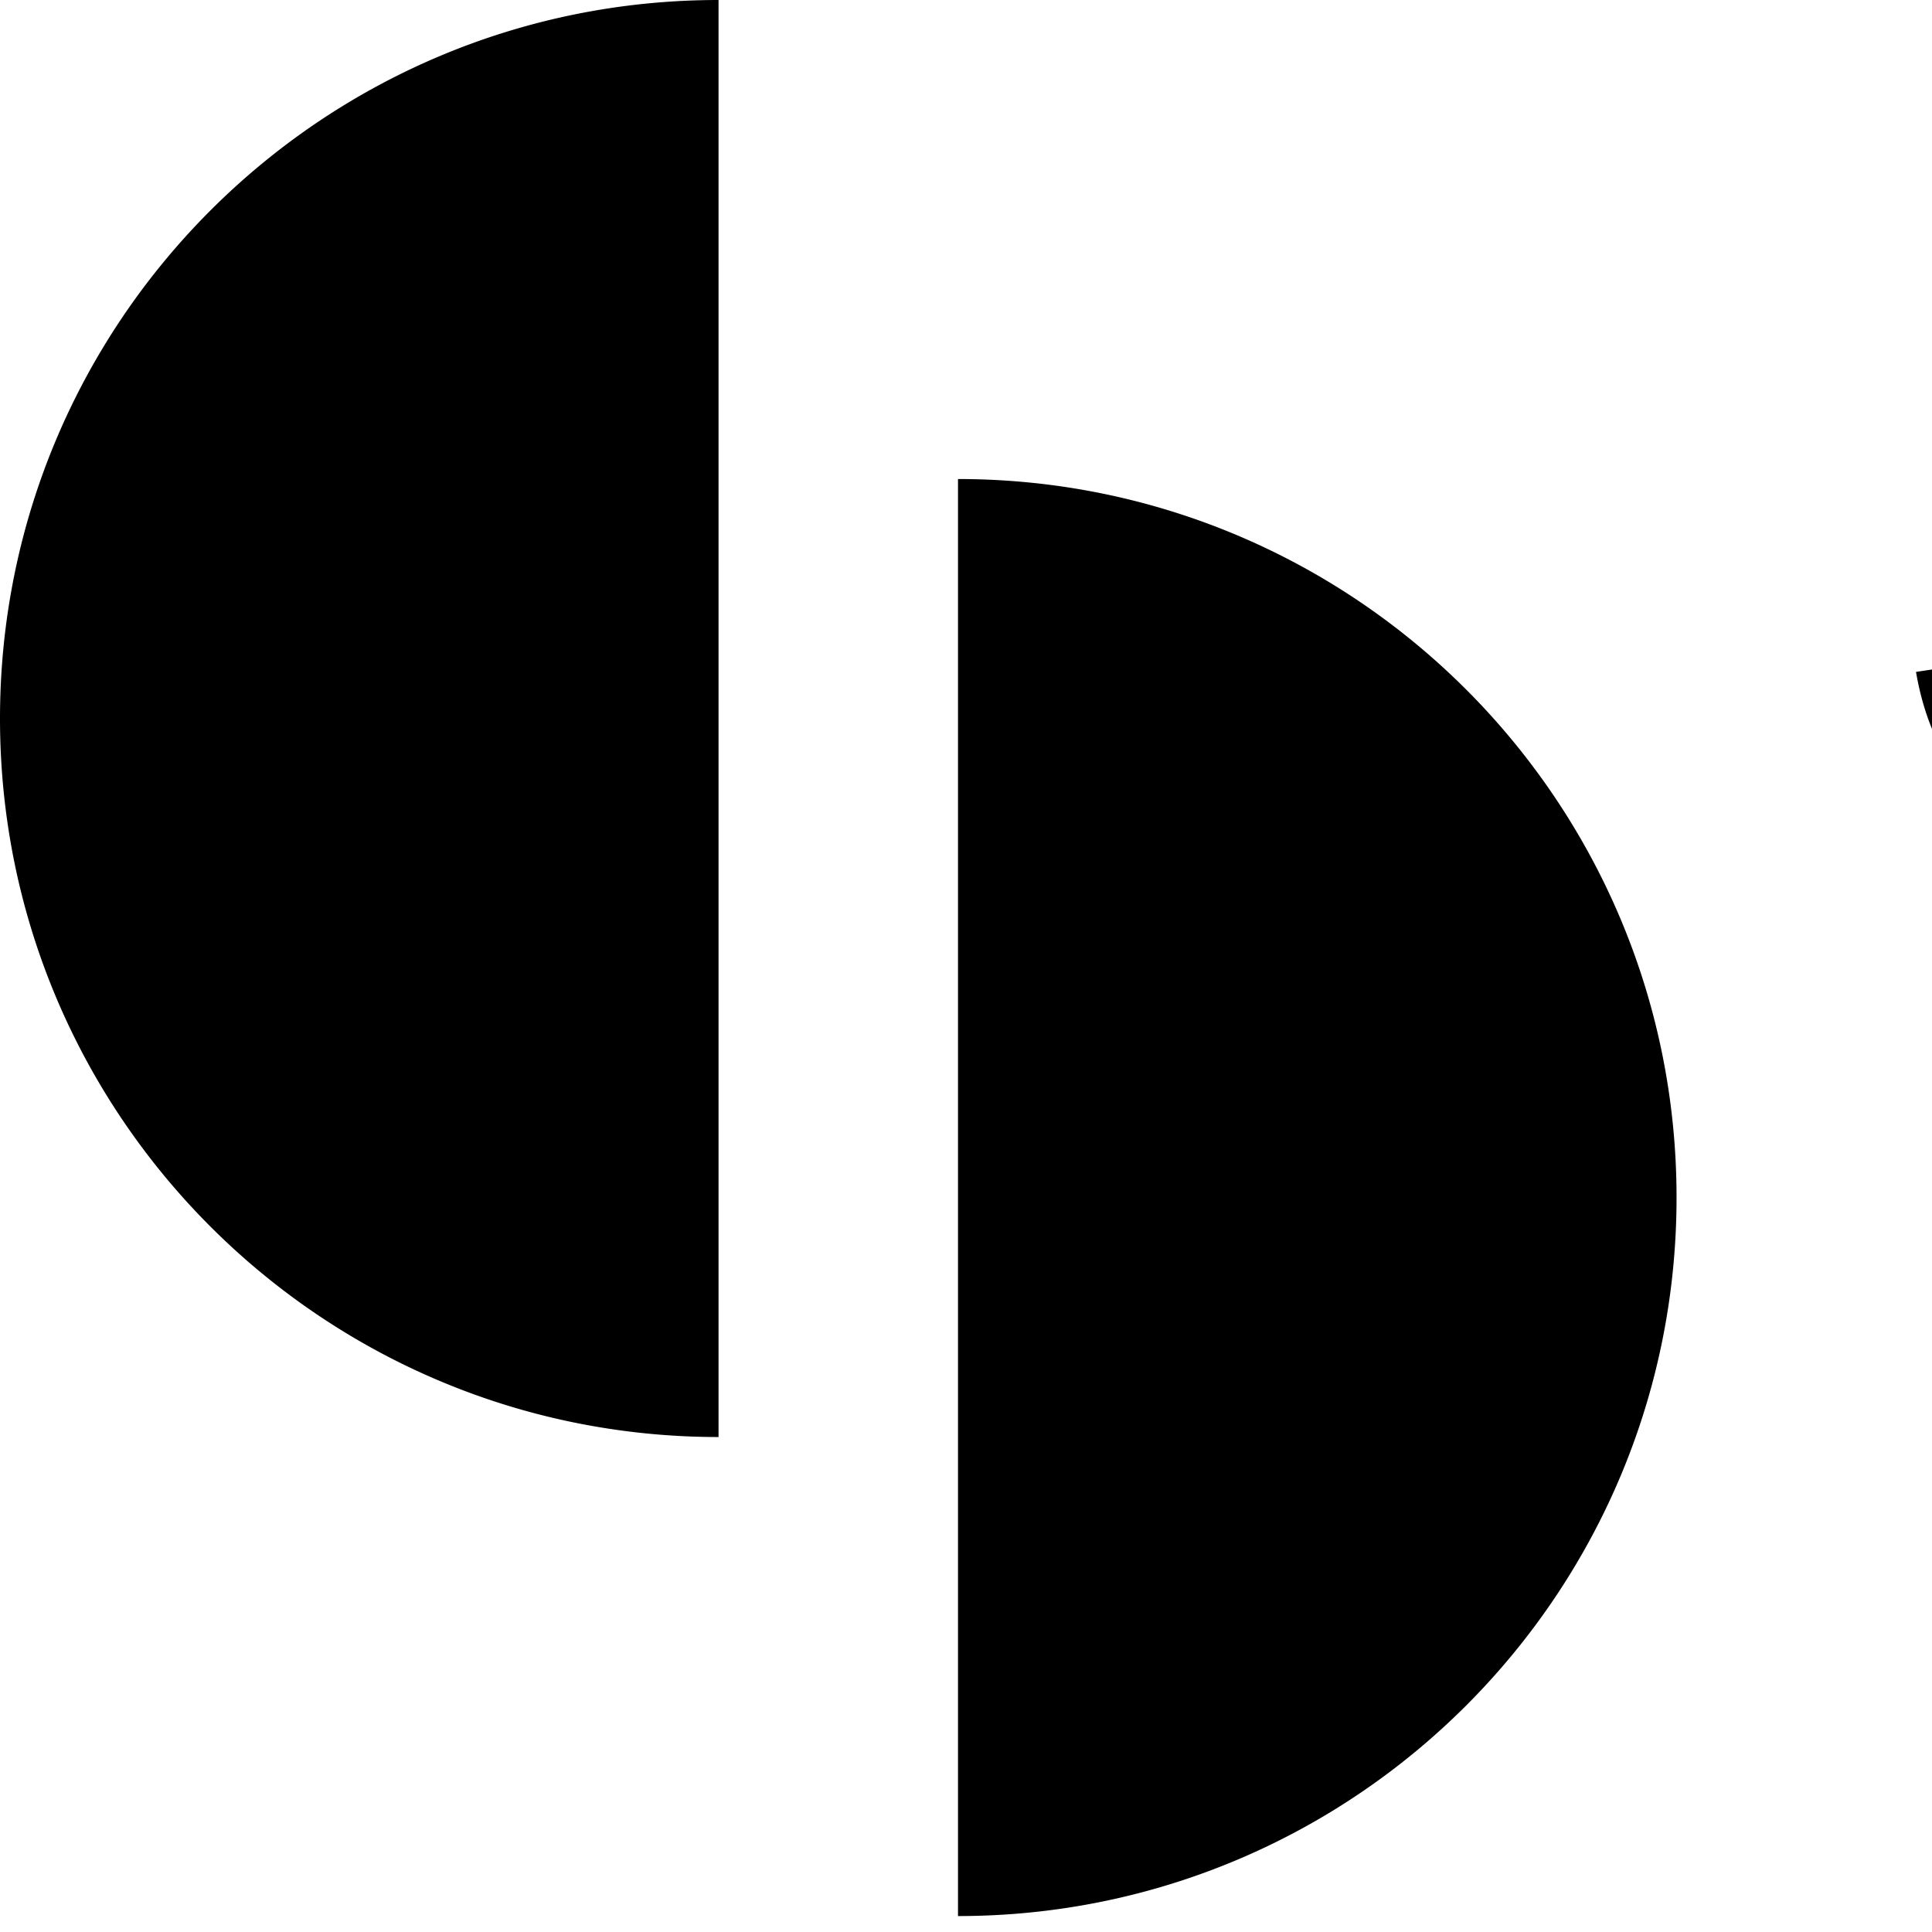 <svg width="36" height="36" fill="currentColor" xmlns="http://www.w3.org/2000/svg"><path fill-rule="evenodd" clip-rule="evenodd" d="M0 13.389c0 7.394 5.994 13.388 13.389 13.388V0C5.994 0 0 5.994 0 13.389zm31.24 8.925c0-7.394-5.994-13.388-13.389-13.388v26.777c7.395 0 13.389-5.995 13.389-13.389zM77.35 2.168c0 .787-.695 1.424-1.553 1.424-.859 0-1.554-.637-1.554-1.424 0-.787.695-1.424 1.554-1.424.858 0 1.553.637 1.553 1.424zM45.174 7.743c-.307-2.194-2.337-3.28-4.715-3.28-2.296 0-4.387 1.127-4.387 3.382 0 1.558.902 2.583 2.357 2.994.555.16 1.184.331 1.877.52h.001l.87.238c.799.226 1.25.513 1.25 1.087 0 .717-.697 1.066-1.579 1.066-1.189 0-2.07-.574-2.296-1.66l-2.85.43c.431 2.521 2.297 3.628 5.085 3.628 2.522 0 4.49-1.291 4.49-3.587 0-1.886-1.128-2.747-3.486-3.342-.8-.205-1.332-.349-1.886-.513-.676-.205-1.066-.45-1.066-1.004s.759-.882 1.702-.84c1.004.04 1.68.614 1.783 1.393l2.85-.512zm3.836 3.342h7.77c.307-3.855-1.559-6.622-5.187-6.622-3.362 0-5.597 2.398-5.597 5.986 0 3.3 2.296 5.7 5.76 5.7 2.071 0 4.879-2.121 4.921-3.998h-2.788c-.43.922-1.271 1.394-2.296 1.394-1.497 0-2.378-.923-2.583-2.46zm2.583-4.203c1.578 0 2.173.738 2.357 2.05h-4.858c.266-1.23 1.004-2.05 2.5-2.05zM69.62 4.556c.922 0 1.813.235 2.51.973.964 1.004 1.066 2.152 1.066 3.567v6.745h-2.829V9.3c0-.8-.143-1.292-.533-1.722-.349-.39-.604-.543-1.137-.543s-.826.174-1.174.563c-.43.492-.513.984-.513 1.538v6.704h-2.829V9.3c0-.8-.143-1.292-.533-1.722-.348-.39-.633-.543-1.166-.543-.533 0-.796.174-1.145.563-.43.492-.513.984-.513 1.538v6.704h-2.808V4.77h2.46v1.188c.779-.922 1.699-1.403 2.929-1.403.922 0 1.842.235 2.54.973.204.225.389.45.512.676.779-1.066 1.81-1.65 3.163-1.65zm4.623.279V15.84h2.788V4.835h-2.788zM44.488 20.119v-3.755h2.808V30.82h-2.46v-1.036c-.348.777-1.763 1.343-2.993 1.343-3.054 0-5.105-2.521-5.105-5.842 0-3.383 2.071-5.843 5.249-5.843.984 0 1.804.246 2.5.676zm-4.797 5.167c0 1.865.8 3.362 2.603 3.362 1.866 0 2.542-1.353 2.542-3.362 0-2.01-.697-3.362-2.44-3.362-1.865 0-2.705 1.517-2.705 3.362zm11.451.779h7.77c.307-3.854-1.558-6.622-5.187-6.622-3.362 0-5.597 2.399-5.597 5.986 0 3.3 2.297 5.7 5.761 5.7 2.07 0 4.818-1.603 4.92-3.998h-2.788c-.43.922-1.27 1.394-2.296 1.394-1.496 0-2.378-.923-2.583-2.46zm2.583-4.203c1.579 0 2.173.738 2.358 2.05h-4.859c.267-1.23 1.005-2.05 2.501-2.05zm10.721-2.419c2.379 0 4.408 1.086 4.716 3.28l-2.85.513c-.102-.78-.779-1.353-1.784-1.394-.943-.041-1.701.287-1.701.84 0 .554.39.8 1.066 1.005.553.164 1.087.307 1.886.512 2.358.595 3.485 1.456 3.485 3.342 0 2.296-1.968 3.587-4.49 3.587-2.788 0-4.653-1.107-5.084-3.628l2.85-.43c.225 1.086 1.107 1.66 2.296 1.66.882 0 1.579-.349 1.579-1.066 0-.574-.452-.861-1.251-1.087l-.87-.237c-.694-.19-1.322-.36-1.877-.521-1.456-.41-2.358-1.435-2.358-2.993 0-2.256 2.091-3.383 4.388-3.383zm5.84.307v11.07h2.788V19.75h-2.788zm12.068.882v-.882h2.44v11.83c0 .553-.041 1.025-.164 1.496C84.097 35.106 81.8 36 79.36 36c-1.886 0-3.895-.94-4.736-2.375l2.584-1.25c.348.656 1.394 1 2.173 1 1.25 0 2.665-.606 2.624-1.837v-1.107c-.718.451-1.6.697-2.645.697-3.055 0-5.105-2.521-5.105-5.842 0-3.383 2.071-5.843 5.249-5.843 1.148 0 2.395.502 2.85 1.189zm-5.145 4.654c0 1.865.799 3.362 2.603 3.362 1.866 0 2.542-1.353 2.542-3.362 0-2.01-.697-3.362-2.44-3.362-1.865 0-2.706 1.517-2.706 3.362zm17.864-4.654c-1.066-1.046-2.398-1.271-3.71-1.189-1.005.061-2.132.43-2.85 1.291a1.172 1.172 0 01-.143.164V19.75h-2.46v11.07h2.808v-4.817c0-.758.02-1.62.123-2.111.123-.615.41-1.107.82-1.415.37-.266.8-.41 1.312-.43.759-.02 1.353.205 1.743.635.574.615.738 1.763.738 2.911v5.228h2.829v-5.35c0-1.723 0-3.65-1.21-4.839z"></path></svg>